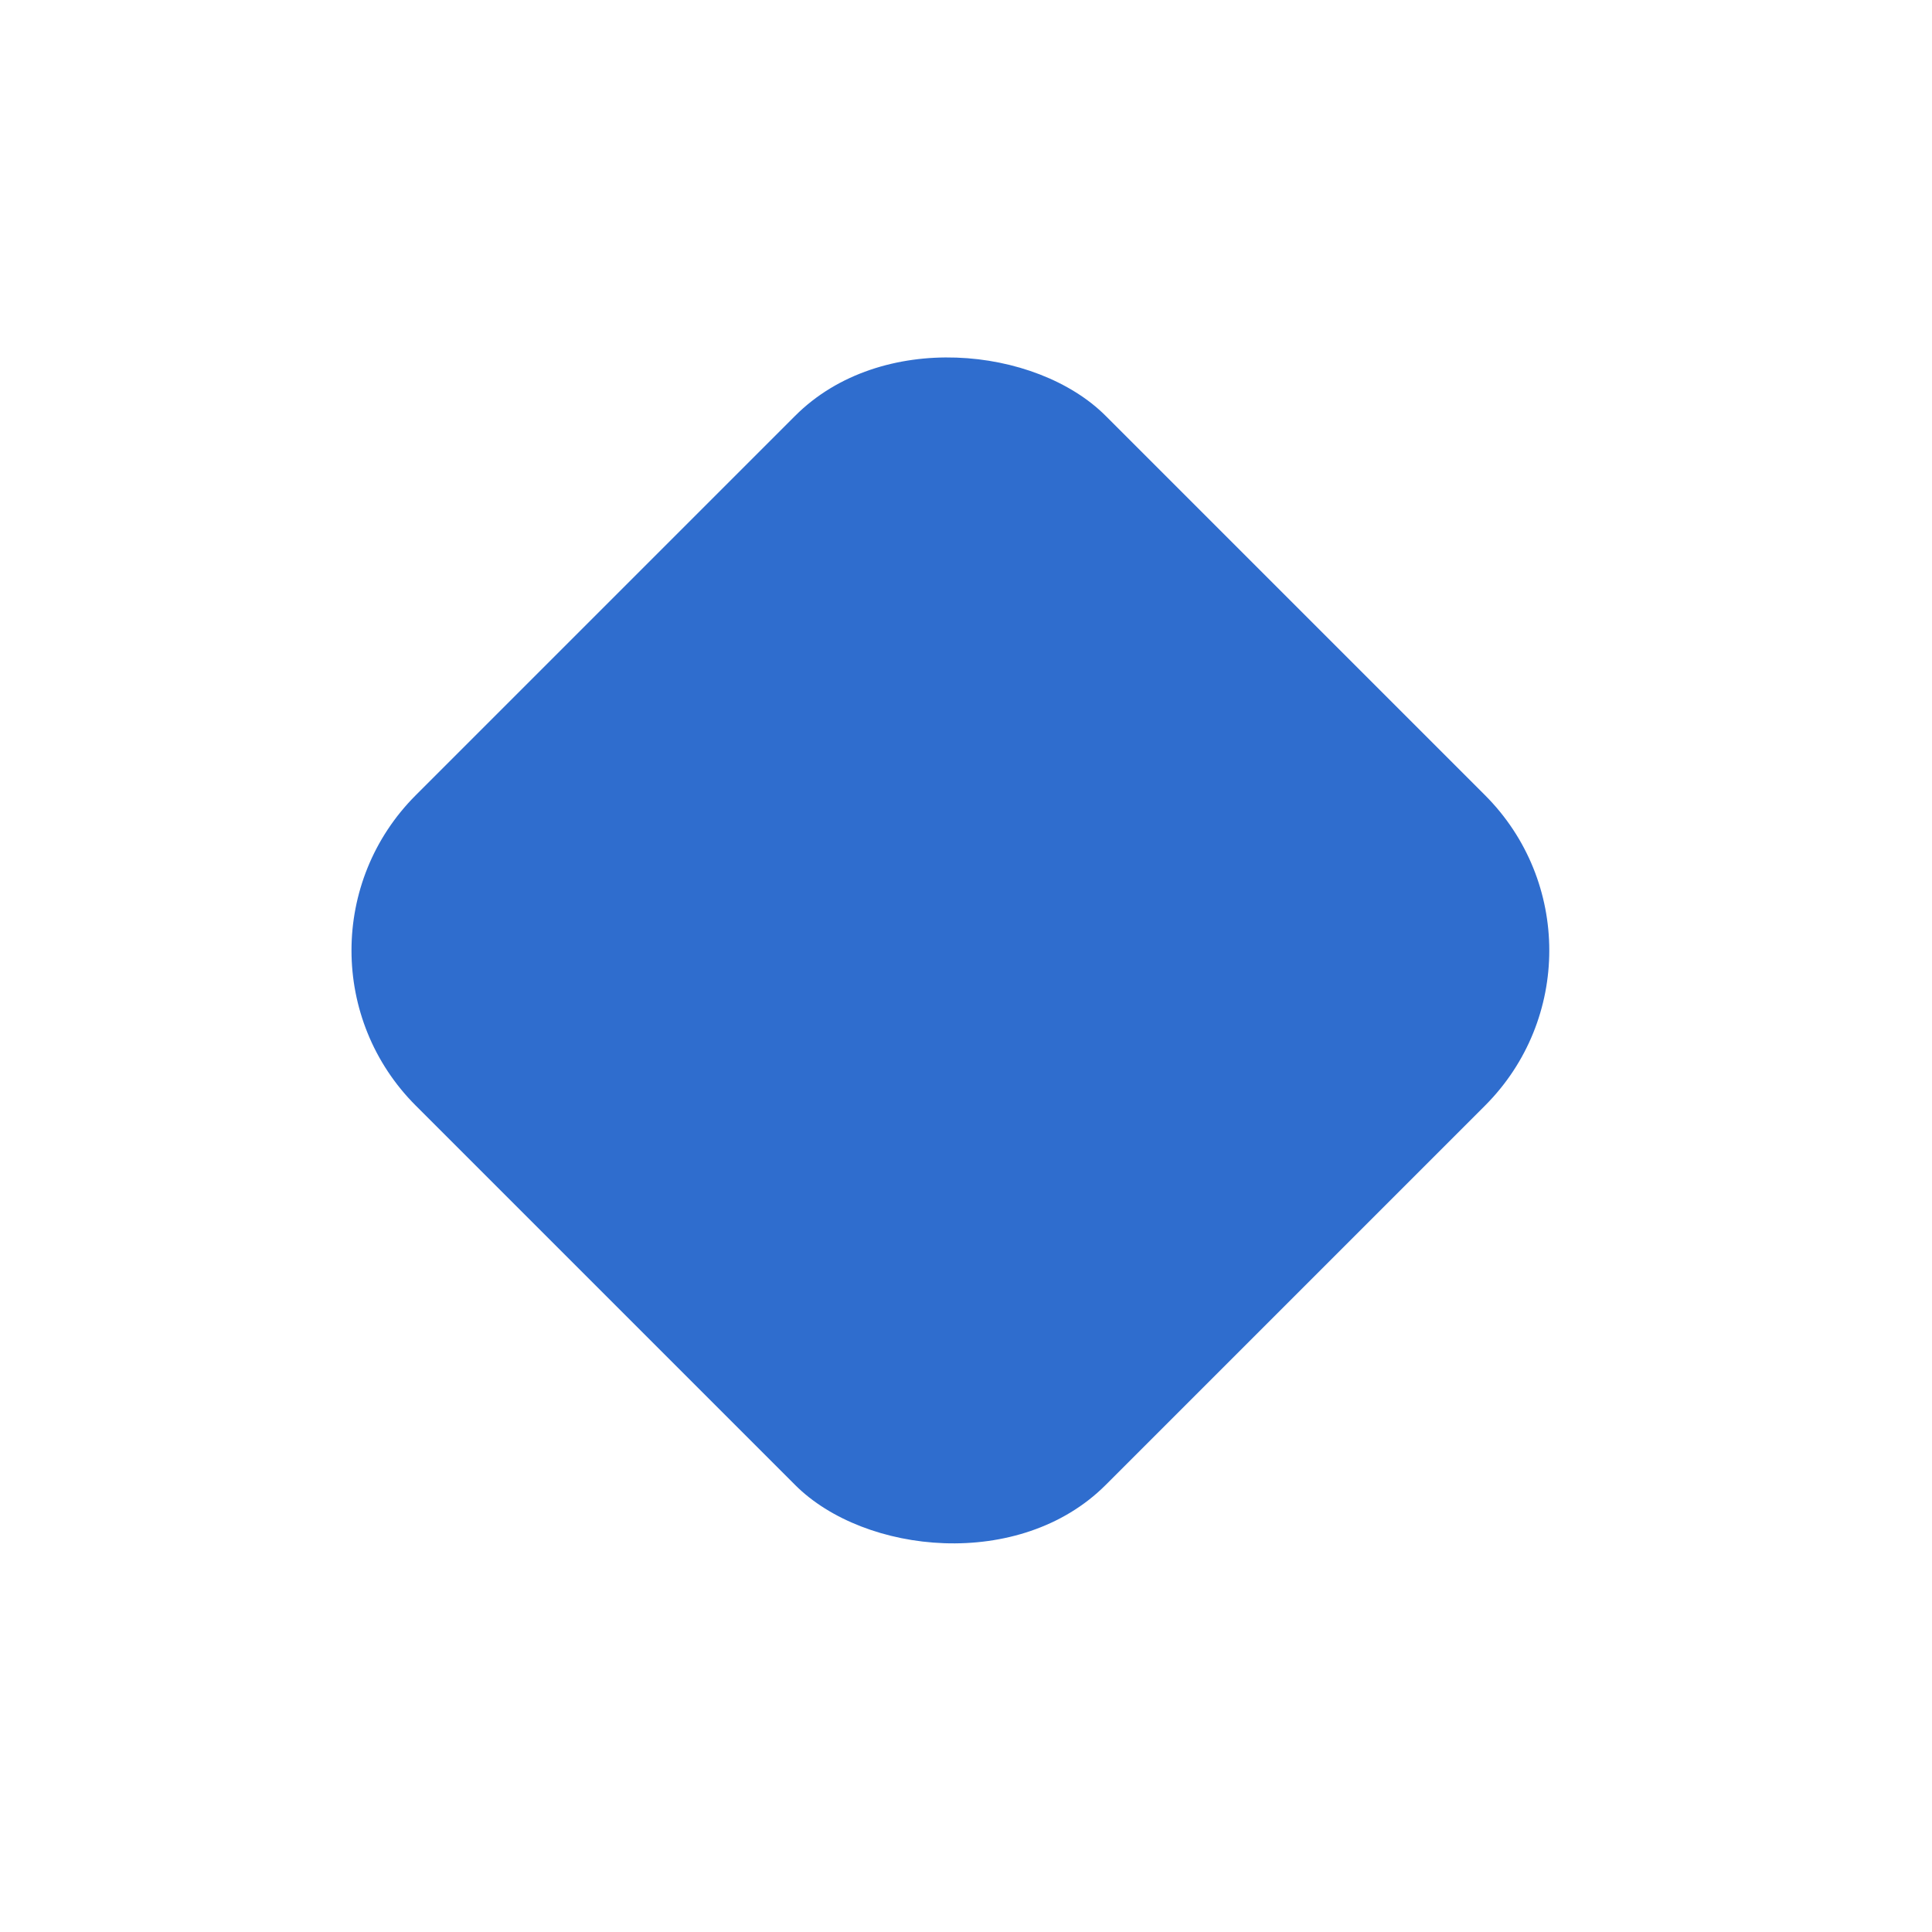 <svg width="44" height="44" fill="none" xmlns="http://www.w3.org/2000/svg"><g filter="url(#filter0_di)"><rect x="5.934" y="20.645" width="22.218" height="22.218" rx="5" transform="rotate(-45 5.934 20.645)" fill="#2F6DCE"/></g><defs><filter id="filter0_di" x=".005" y=".005" width="43.279" height="43.279" filterUnits="userSpaceOnUse" color-interpolation-filters="sRGB"><feFlood flood-opacity="0" result="BackgroundImageFix"/><feColorMatrix in="SourceAlpha" values="0 0 0 0 0 0 0 0 0 0 0 0 0 0 0 0 0 0 127 0" result="hardAlpha"/><feOffset dy="1"/><feGaussianBlur stdDeviation="4"/><feColorMatrix values="0 0 0 0 0 0 0 0 0 0.353 0 0 0 0 0.914 0 0 0 0.33 0"/><feBlend in2="BackgroundImageFix" result="effect1_dropShadow"/><feBlend in="SourceGraphic" in2="effect1_dropShadow" result="shape"/><feColorMatrix in="SourceAlpha" values="0 0 0 0 0 0 0 0 0 0 0 0 0 0 0 0 0 0 127 0" result="hardAlpha"/><feOffset/><feGaussianBlur stdDeviation="4.5"/><feComposite in2="hardAlpha" operator="arithmetic" k2="-1" k3="1"/><feColorMatrix values="0 0 0 0 1 0 0 0 0 1 0 0 0 0 1 0 0 0 0.76 0"/><feBlend in2="shape" result="effect2_innerShadow"/></filter></defs></svg>